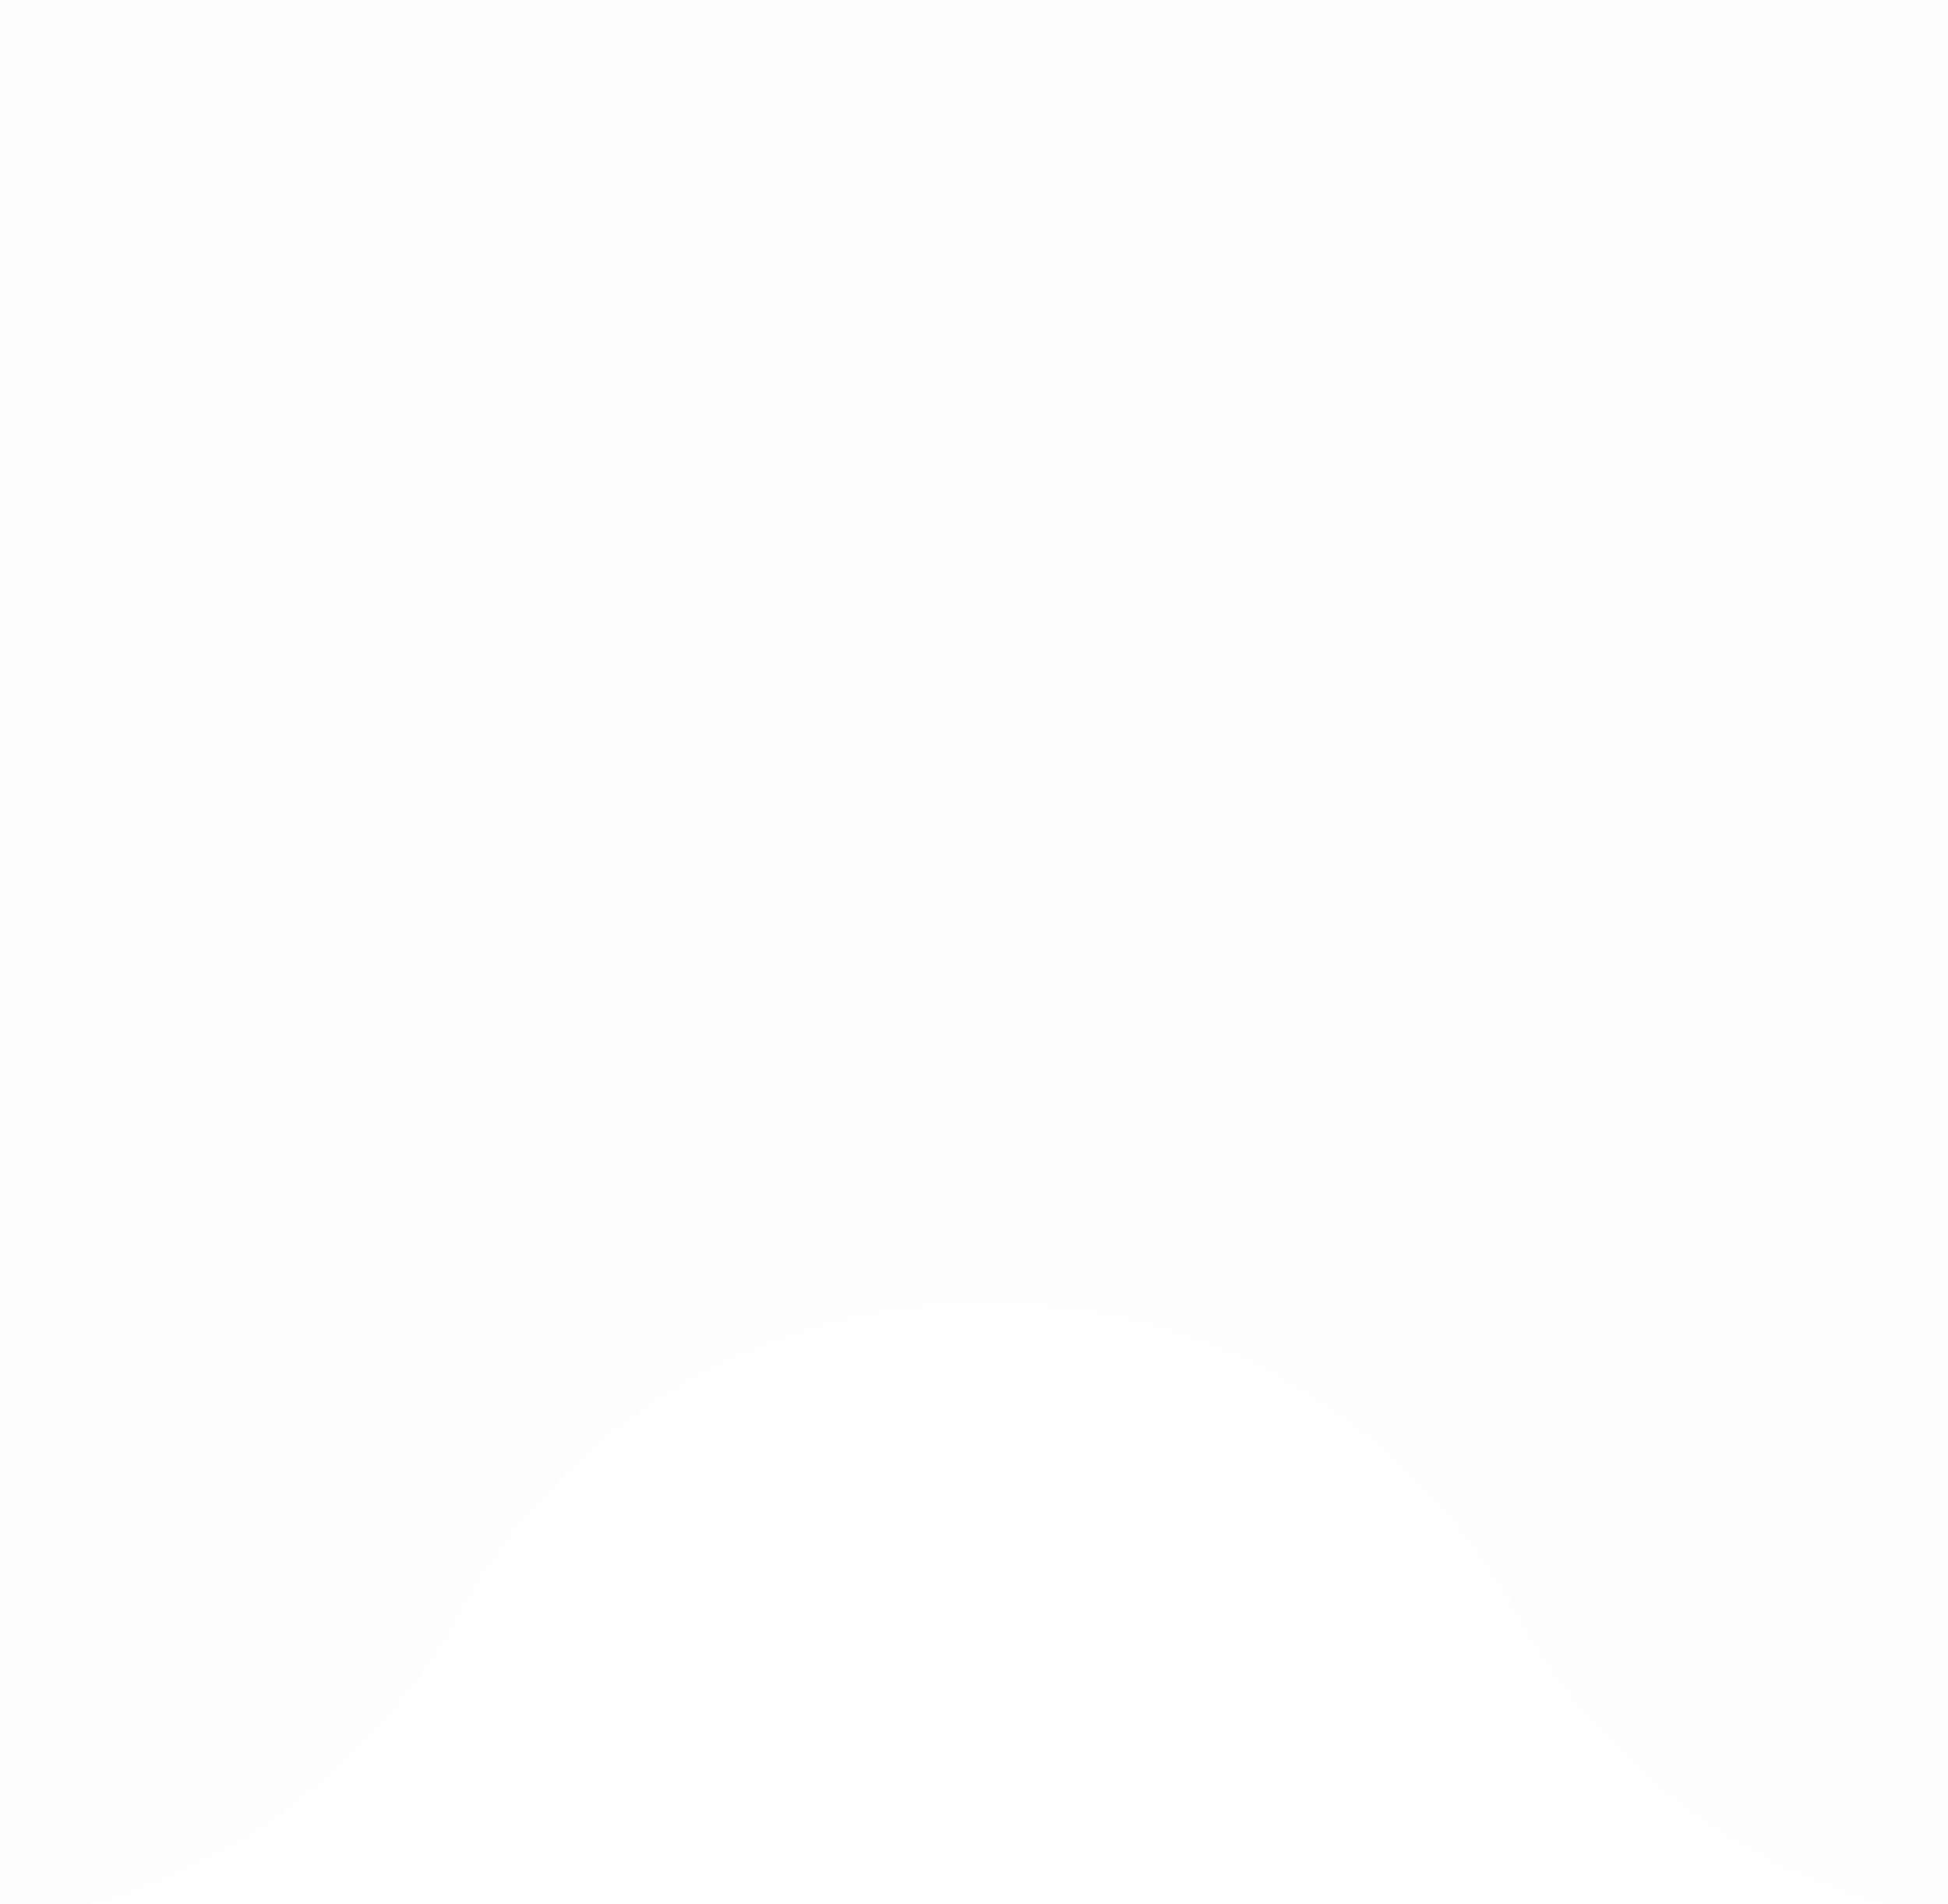 <svg width="87" height="85" viewBox="0 0 87 85" fill="none" xmlns="http://www.w3.org/2000/svg">
<g filter="url(#filter0_i_840_300)">
<path d="M-161.433 -334.781C-161.433 -351.35 -148.002 -364.781 -131.433 -364.781H219.65C236.219 -364.781 249.65 -351.35 249.65 -334.781V54.95C249.65 71.518 236.219 84.95 219.65 84.95H91.405C81.58 84.95 72.528 79.623 67.756 71.035C57.449 52.482 30.767 52.483 20.459 71.035C15.687 79.623 6.634 84.95 -3.19 84.95H-131.433C-148.002 84.95 -161.433 71.518 -161.433 54.95V-334.781Z" fill="#242424" fill-opacity="0.01"/>
</g>
<defs>
<filter id="filter0_i_840_300" x="-161.433" y="-364.781" width="411.084" height="450.731" filterUnits="userSpaceOnUse" color-interpolation-filters="sRGB">
<feFlood flood-opacity="0" result="BackgroundImageFix"/>
<feBlend mode="normal" in="SourceGraphic" in2="BackgroundImageFix" result="shape"/>
<feColorMatrix in="SourceAlpha" type="matrix" values="0 0 0 0 0 0 0 0 0 0 0 0 0 0 0 0 0 0 127 0" result="hardAlpha"/>
<feOffset dy="1"/>
<feGaussianBlur stdDeviation="5.7"/>
<feComposite in2="hardAlpha" operator="arithmetic" k2="-1" k3="1"/>
<feColorMatrix type="matrix" values="0 0 0 0 0 0 0 0 0 1 0 0 0 0 0.941 0 0 0 1 0"/>
<feBlend mode="normal" in2="shape" result="effect1_innerShadow_840_300"/>
</filter>
</defs>
</svg>
